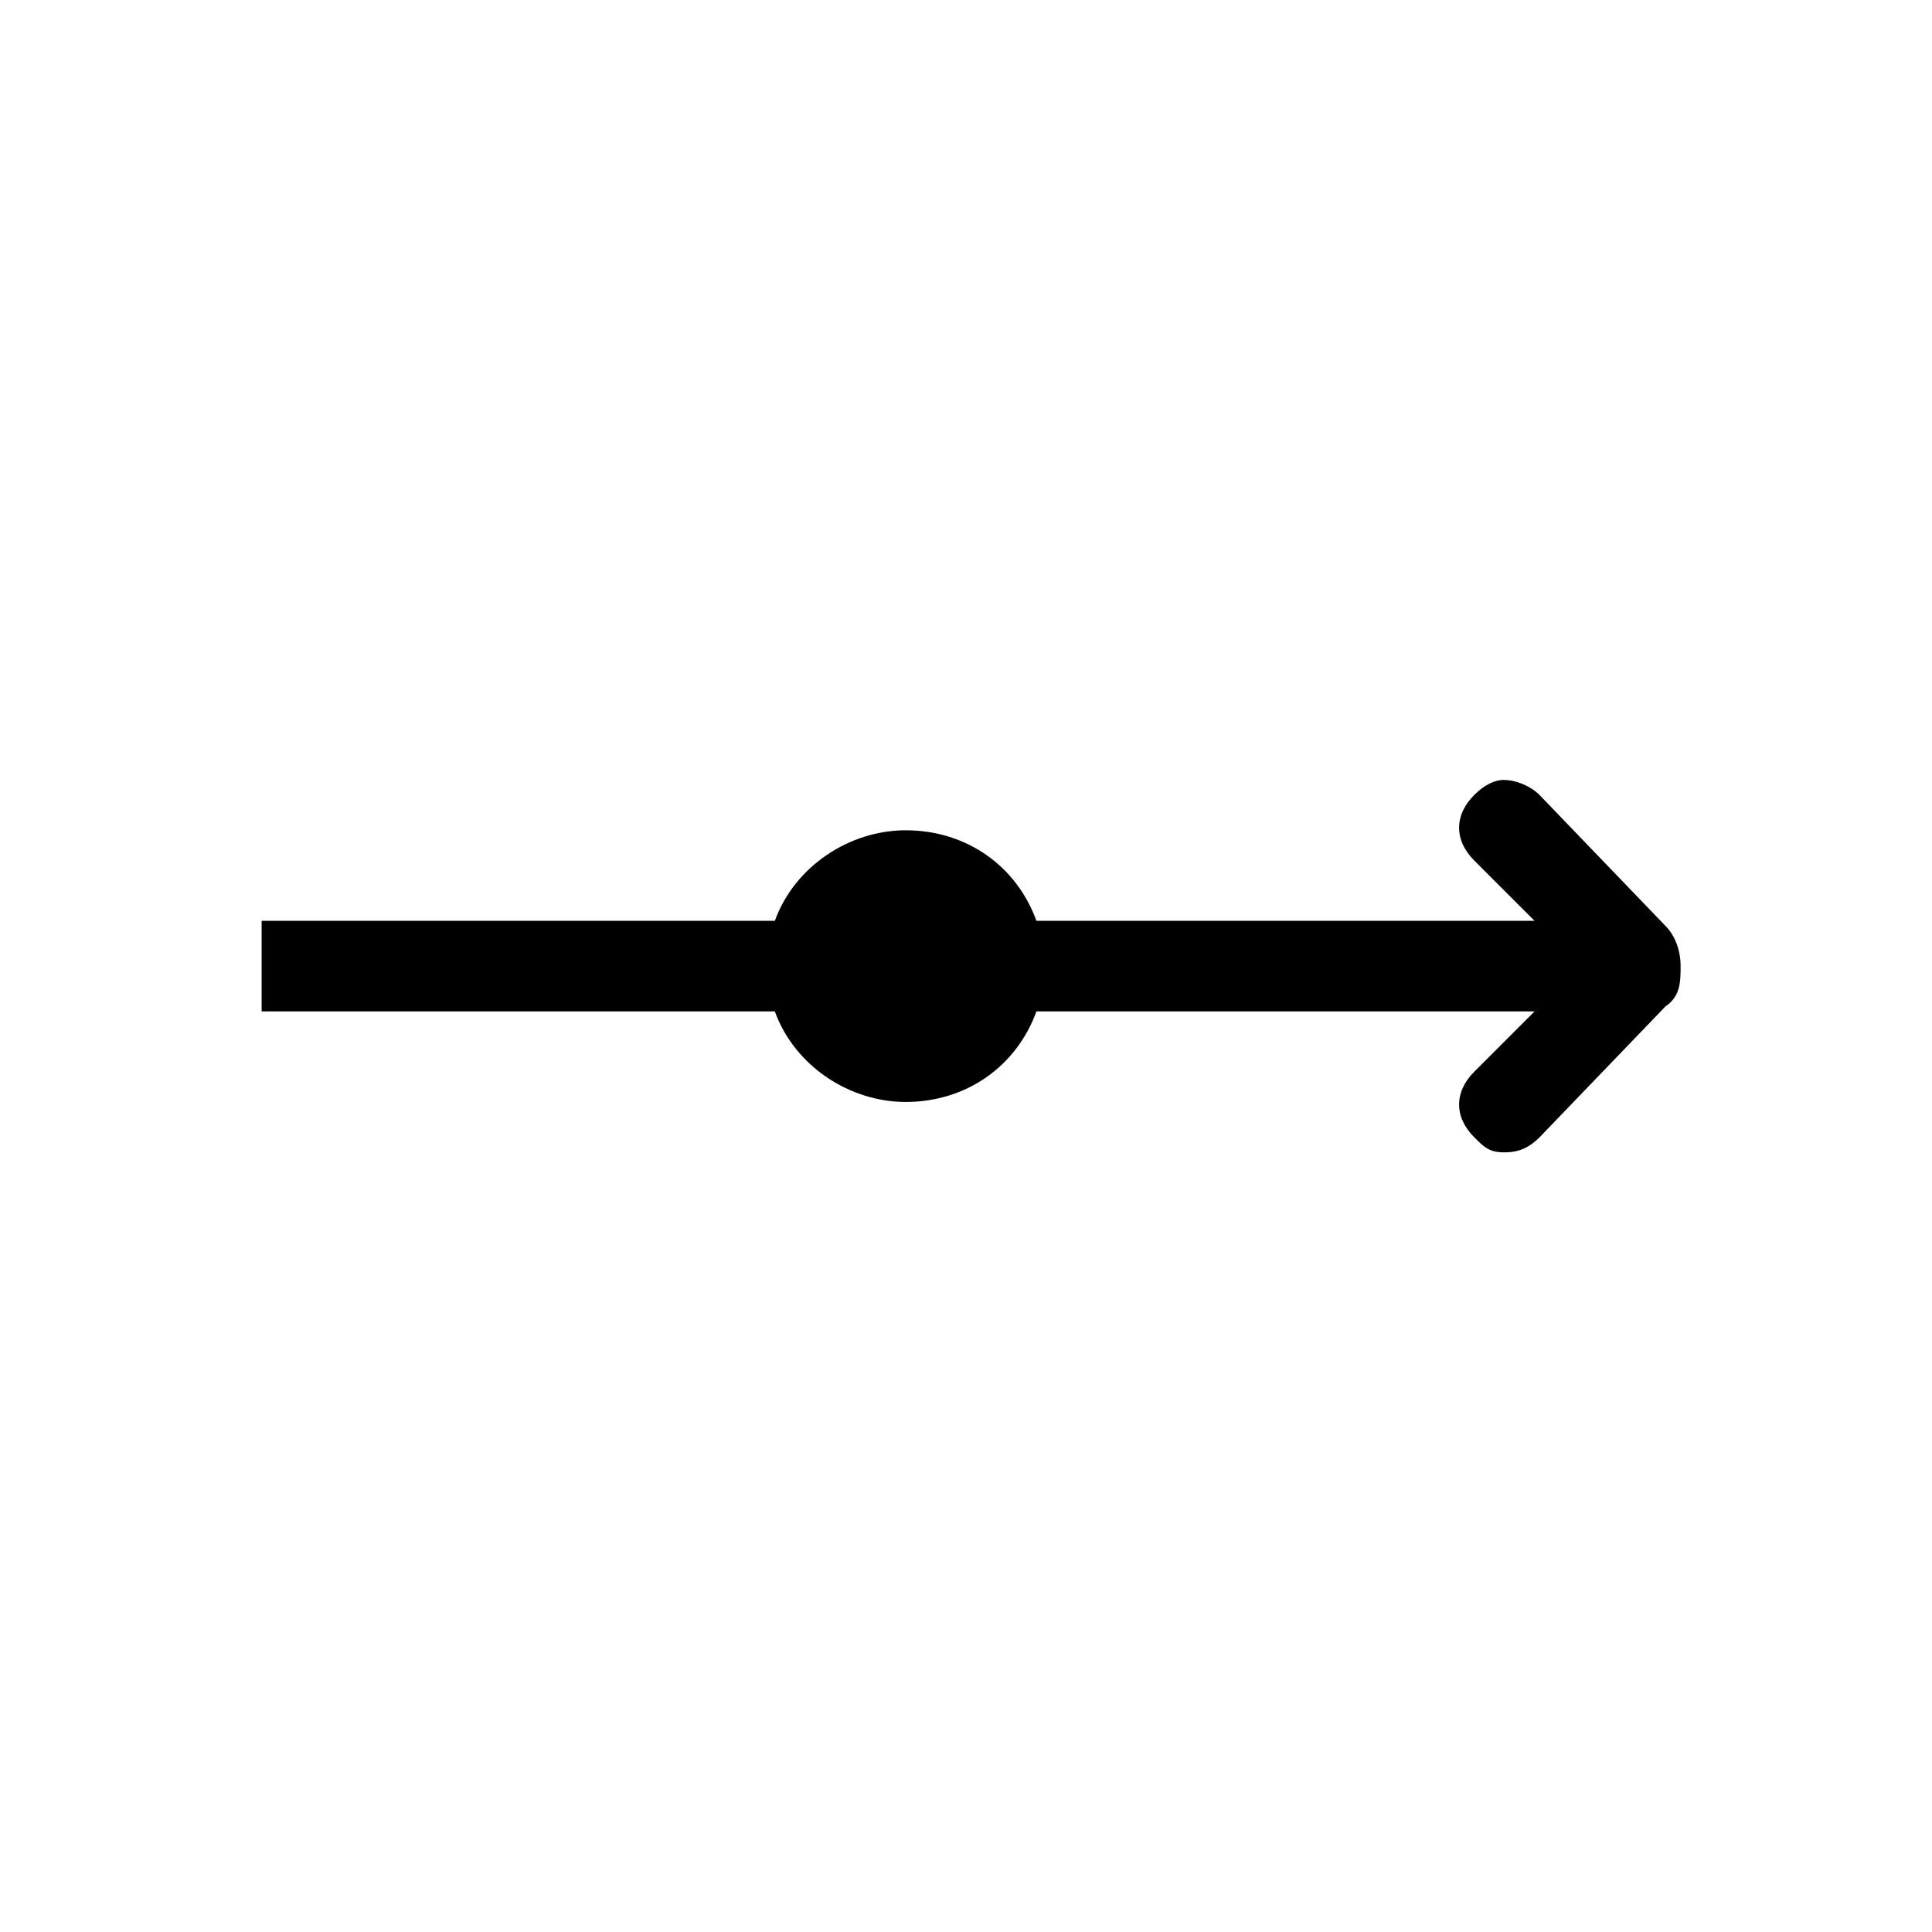 <svg width="24" height="24" viewBox="0 0 24 24" version="1.1" xmlns="http://www.w3.org/2000/svg"><path id="route-one-stop-a" d="M18.688,9.688 C18.563,9.688 18.438,9.751 18.313,9.876 C18.063,10.126 18.063,10.439 18.313,10.689 L19.063,11.439 L12.875,11.439 C12.625,10.751 12,10.314 11.25,10.314 C10.562,10.314 9.875,10.752 9.625,11.439 L3.25,11.439 L3.25,12.564 L9.625,12.564 C9.875,13.252 10.563,13.689 11.25,13.689 C12,13.689 12.625,13.251 12.875,12.564 L19.063,12.564 L18.313,13.314 C18.063,13.564 18.063,13.877 18.313,14.127 C18.438,14.252 18.501,14.315 18.688,14.315 C18.875,14.315 19.001,14.252 19.126,14.127 L20.689,12.502 C20.877,12.377 20.877,12.189 20.877,12.002 C20.877,11.815 20.814,11.627 20.689,11.502 L19.126,9.877 C19.001,9.752 18.813,9.689 18.688,9.689 L18.688,9.688 Z"/></svg>